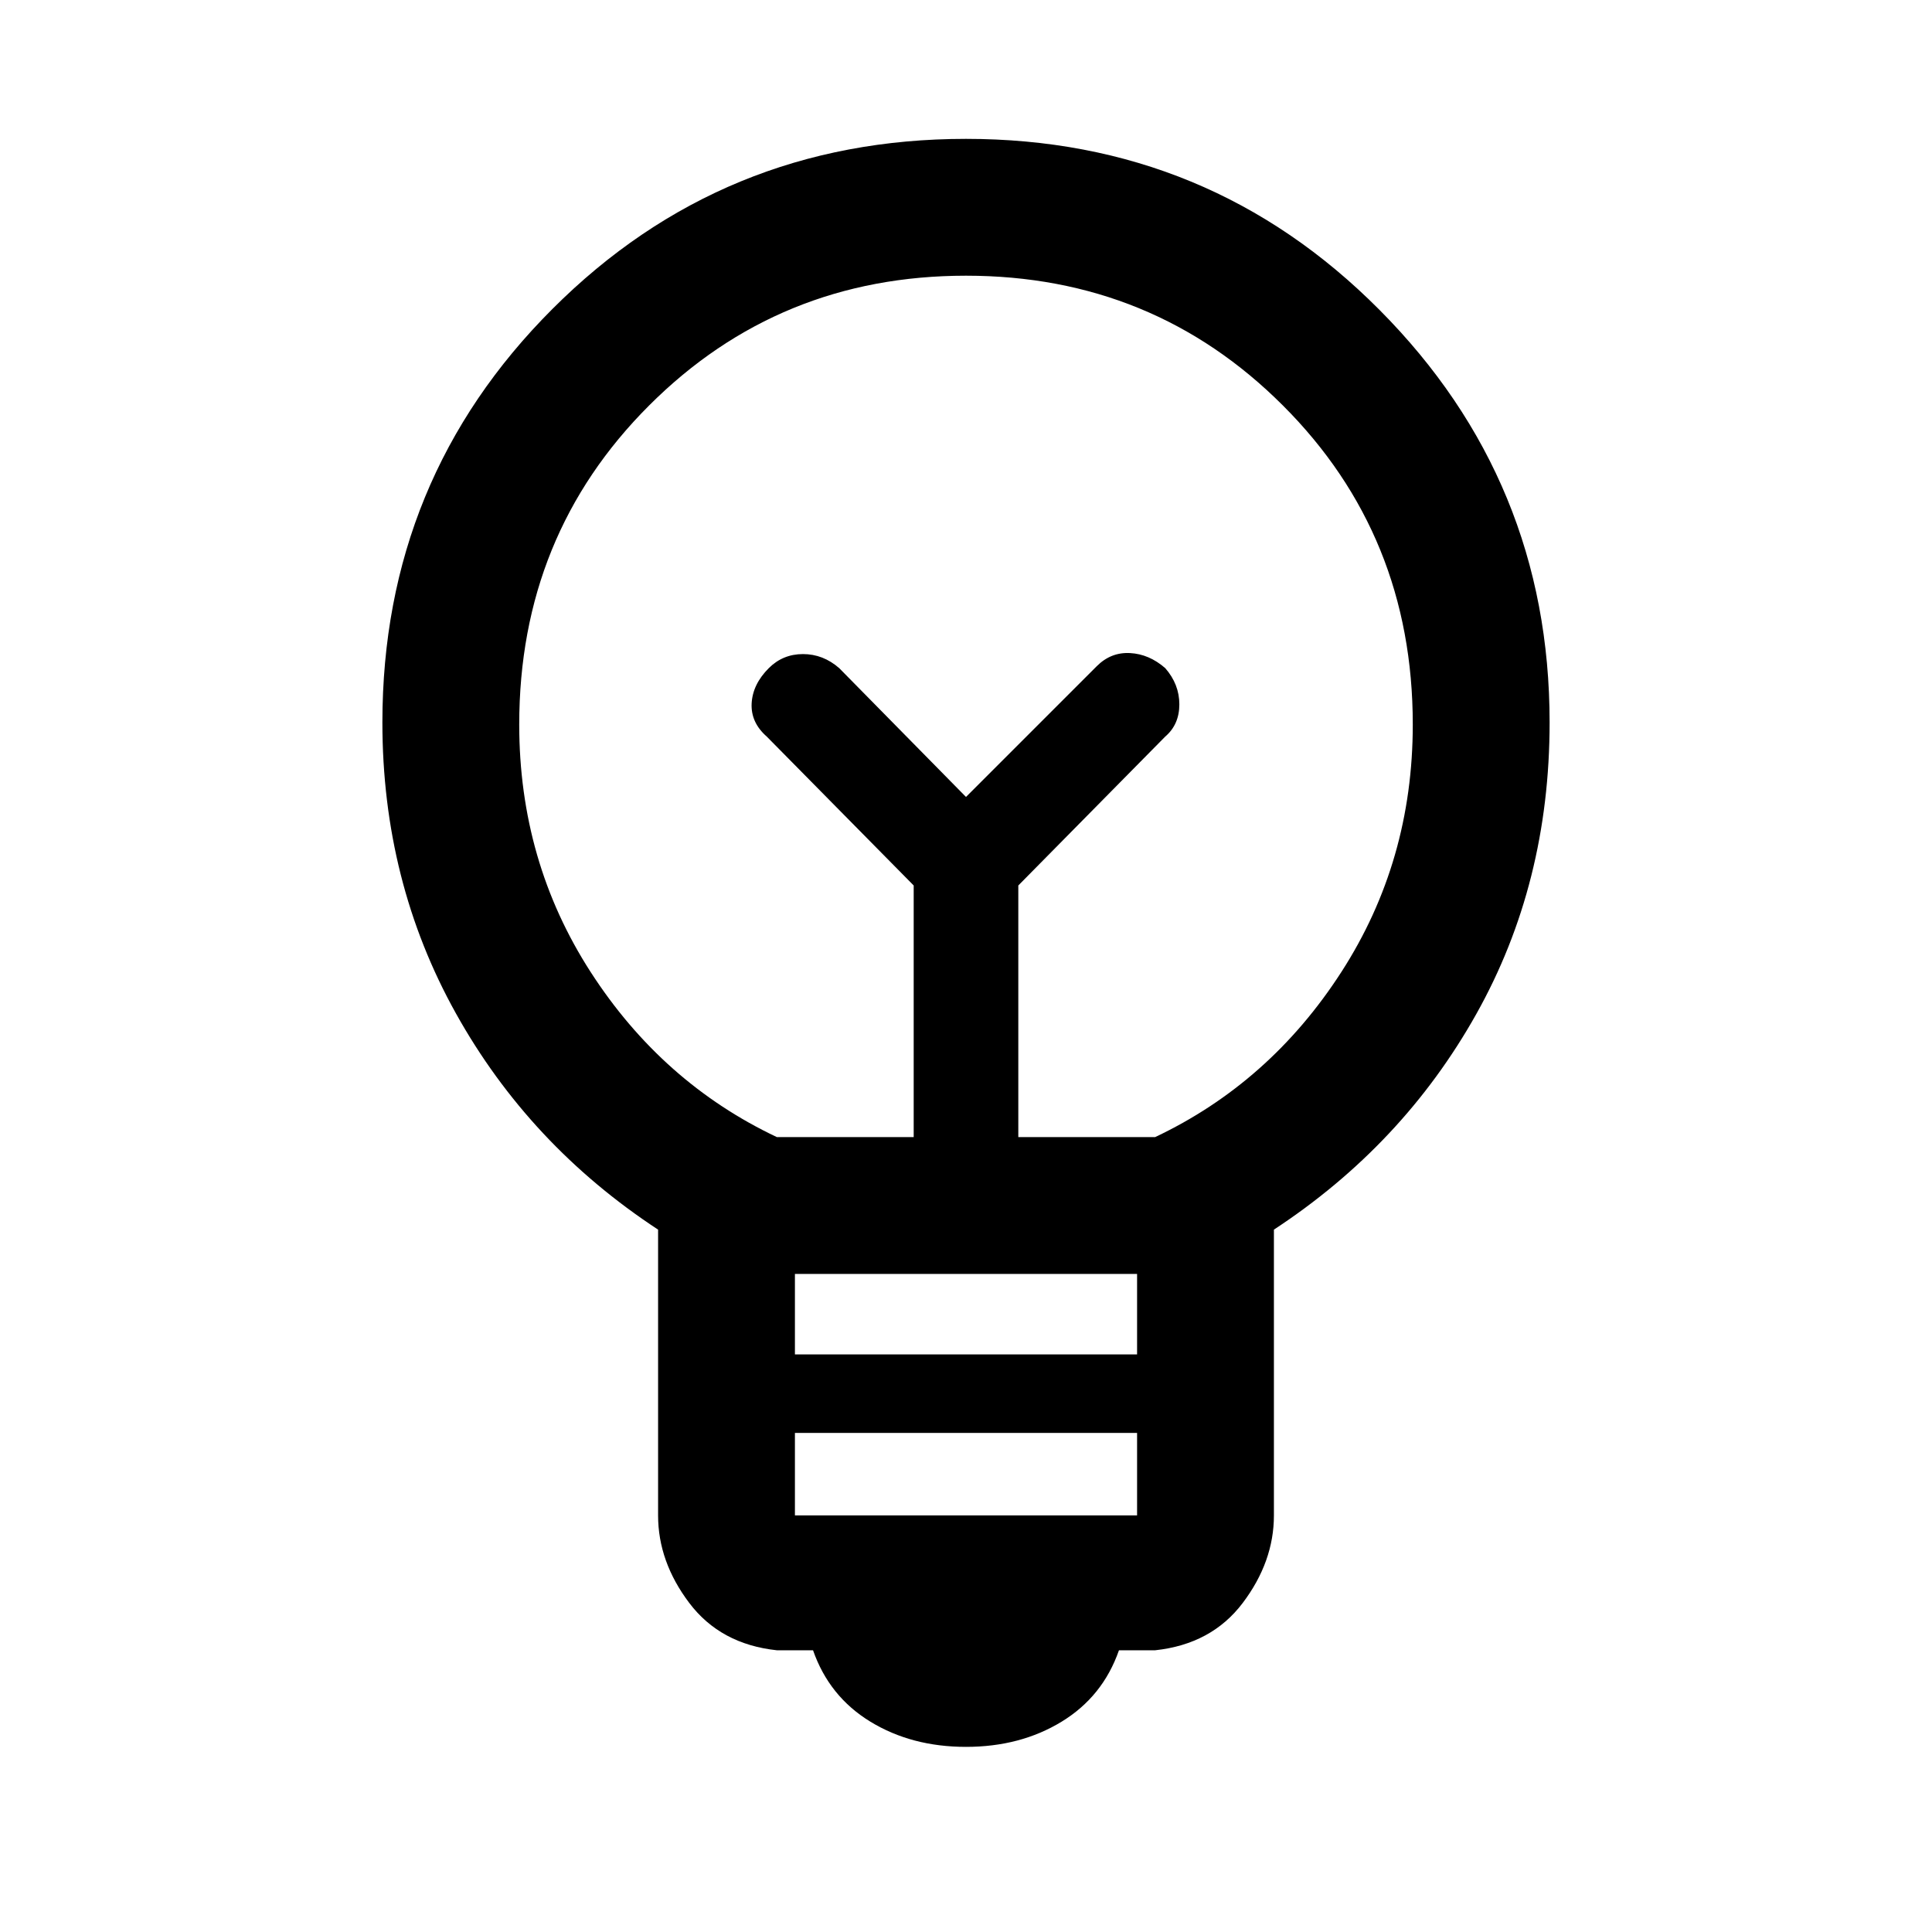 <svg xmlns="http://www.w3.org/2000/svg" height="40" width="40"><path d="M20 36.167q-1.125 0-1.979-.521-.854-.521-1.188-1.479h-.75q-1.166-.125-1.812-.979-.646-.855-.646-1.813v-5.917q-2.667-1.75-4.187-4.479-1.521-2.729-1.521-6.021 0-5.041 3.521-8.562Q14.958 2.875 20 2.875t8.562 3.542q3.521 3.541 3.521 8.541 0 3.334-1.521 6.042-1.52 2.708-4.187 4.458v5.917q0 .958-.646 1.813-.646.854-1.812.979h-.75q-.334.958-1.188 1.479-.854.521-1.979.521Zm-3.542-4.792h7.084v-1.708h-7.084Zm0-3.333h7.084v-1.667h-7.084Zm-.375-4.5h2.834v-5.209l-3.042-3.083q-.333-.292-.313-.687.021-.396.355-.73.291-.291.708-.291t.75.291L20 16.5l2.708-2.708q.292-.292.688-.271.396.021.729.312.292.334.292.75 0 .417-.292.667l-3.042 3.083v5.209h2.834q2.375-1.125 3.854-3.417T29.25 15q0-3.917-2.688-6.604Q23.875 5.708 20 5.708q-3.875 0-6.562 2.688Q10.75 11.083 10.75 15q0 2.833 1.479 5.125t3.854 3.417ZM20 16.5Zm0-1.875Z"/></svg>